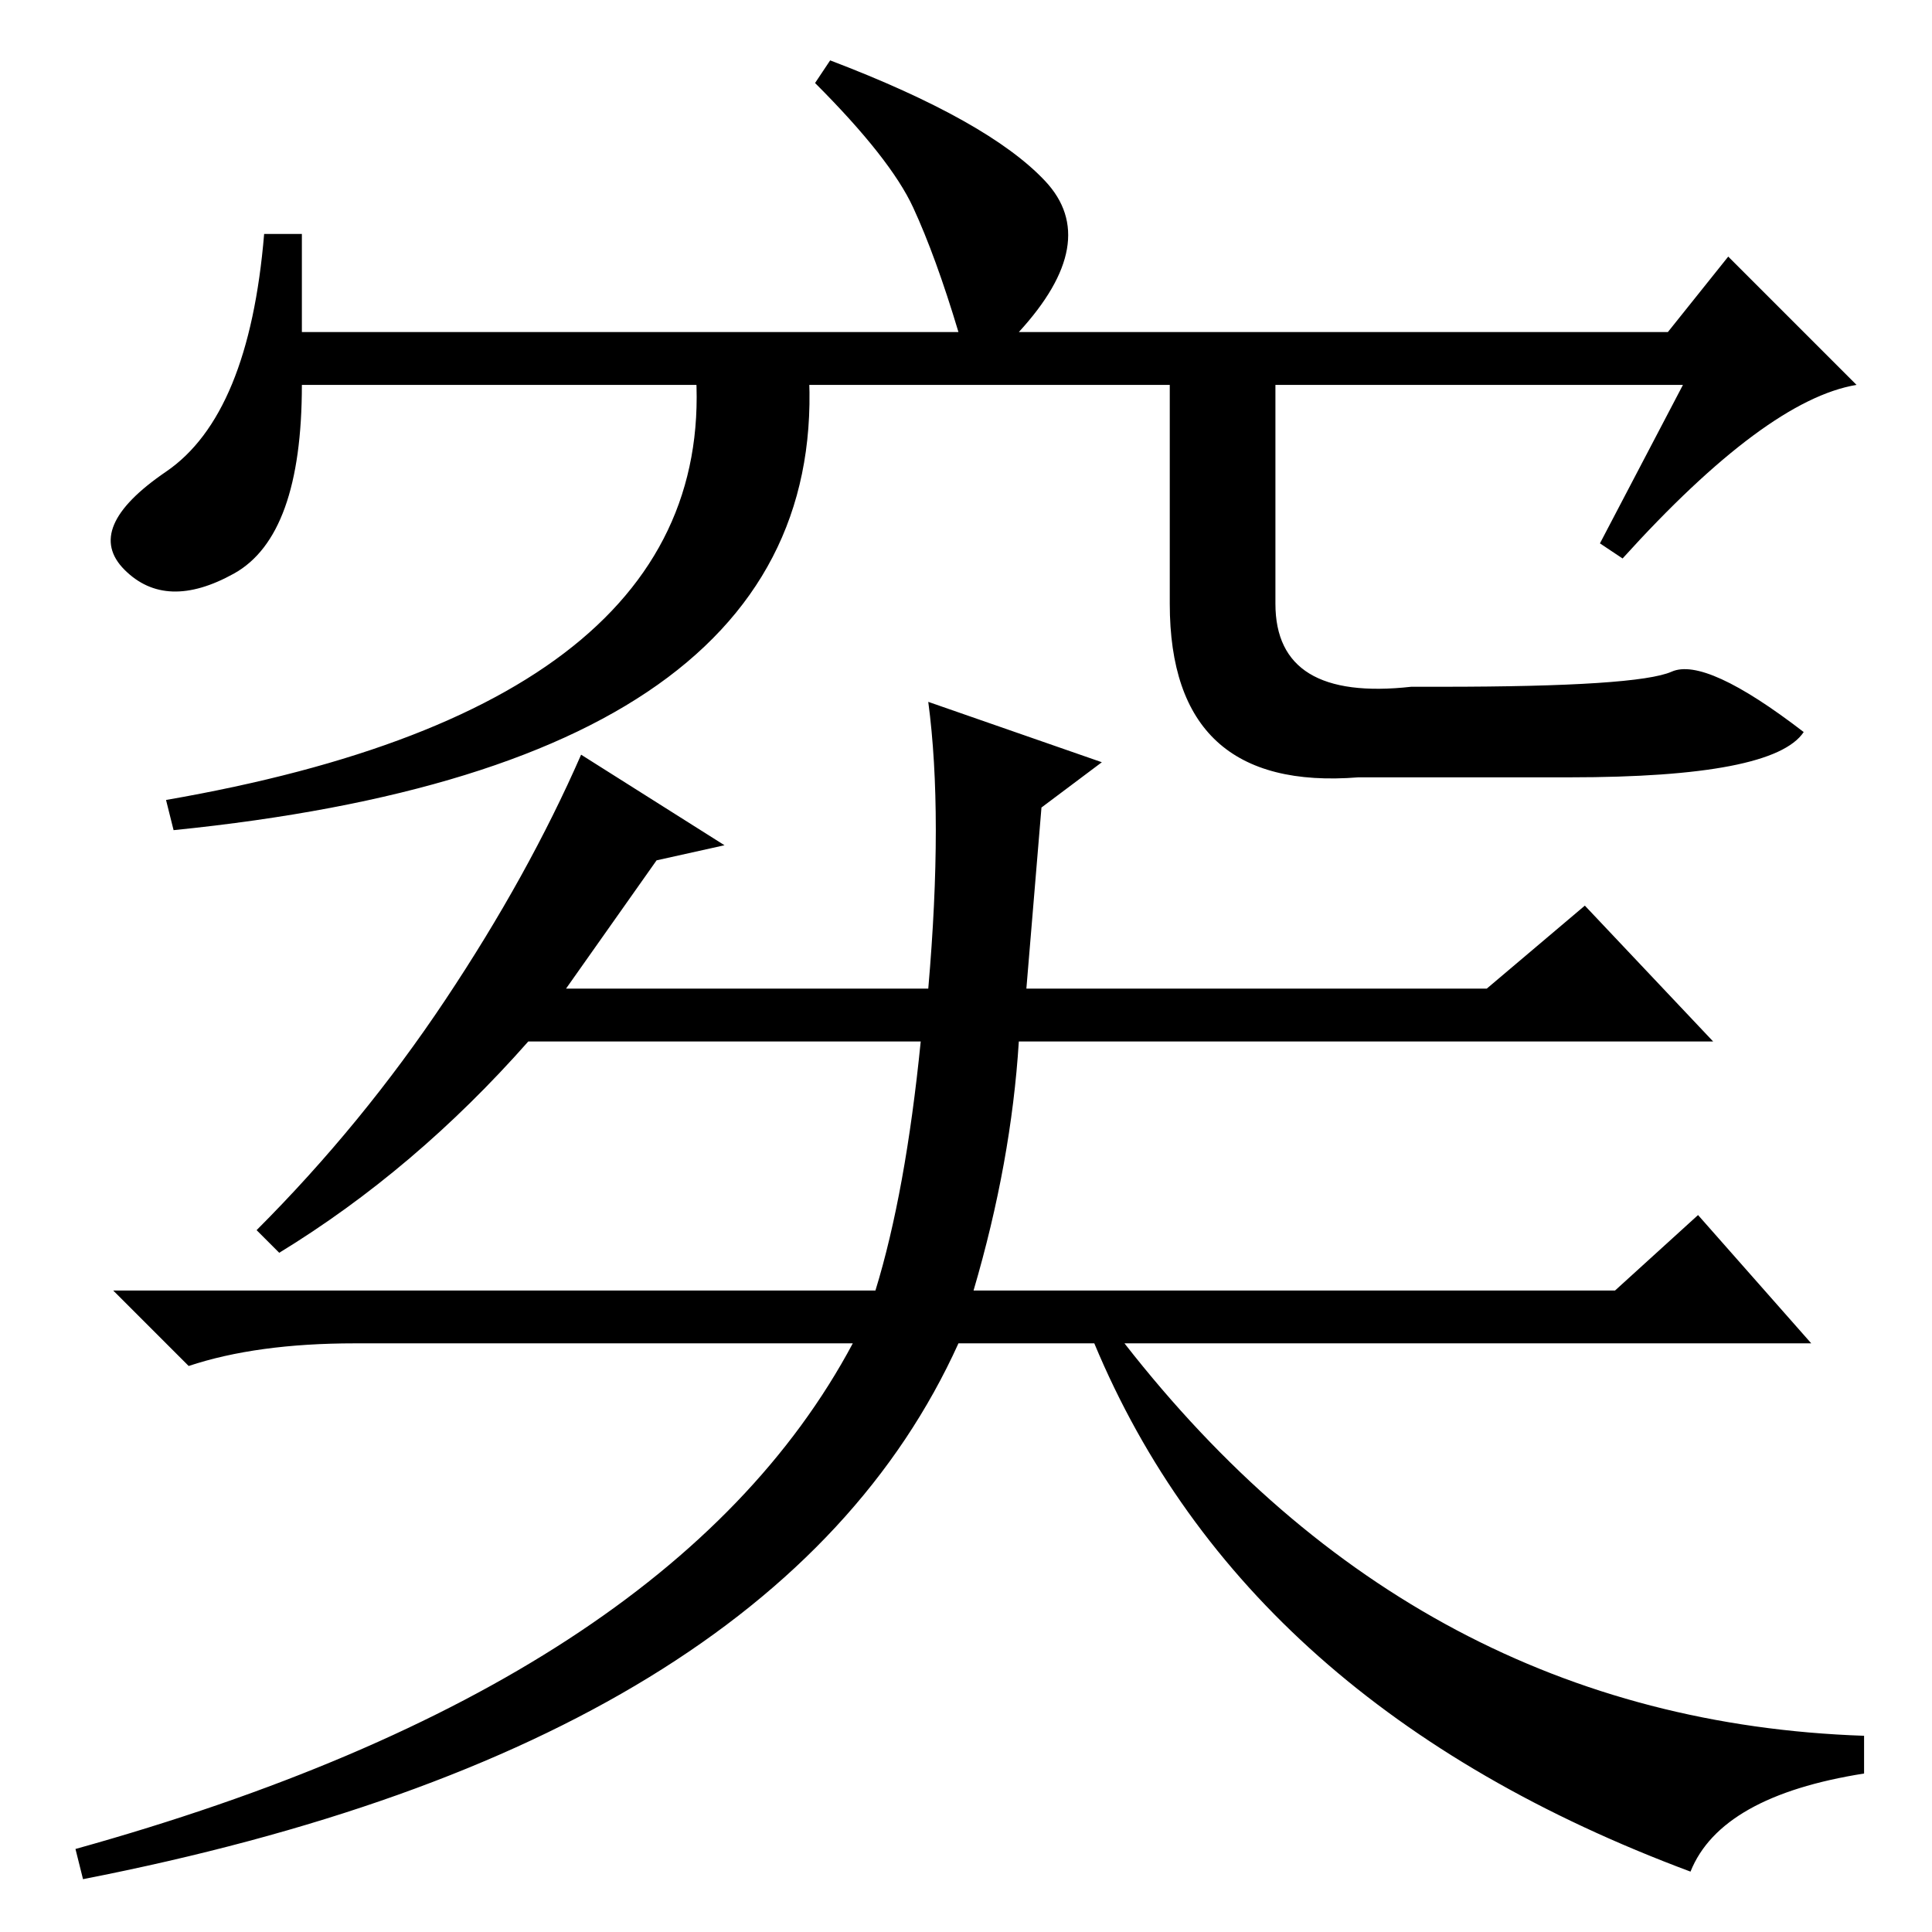 <?xml version="1.0" standalone="no"?>
<!DOCTYPE svg PUBLIC "-//W3C//DTD SVG 1.1//EN" "http://www.w3.org/Graphics/SVG/1.1/DTD/svg11.dtd" >
<svg xmlns="http://www.w3.org/2000/svg" xmlns:xlink="http://www.w3.org/1999/xlink" version="1.1" viewBox="0 -36 256 256">
  <g transform="matrix(1 0 0 -1 0 220)">
   <path fill="currentColor"
d="M123 163l23 -8l-8 -6l-2 -24h61l13 11l17 -18h-92q-1 -16 -6 -33h85l11 10l15 -17h-91q39 -50 98 -52v-5q-19 -3 -23 -13q-59 22 -79 70h-18q-24 -53 -116 -71l-1 4q79 22 103 67h-66q-13 0 -22 -3l-10 10h101q4 13 6 33h-52q-15 -17 -33 -28l-3 3q14 14 25 30.5t18 32.5
l19 -12l-9 -2l-12 -17h48q2 23 0 38zM223 205h-183q0 -20 -9 -25t-14.5 0.5t5.5 13t13 31.5h5v-13h87q-3 10 -6 16.5t-13 16.5l2 3q21 -8 28.5 -16t-3.5 -20h86l8 10l17 -17q-12 -2 -31 -23l-3 2zM92 209h15q5 -54 -84 -63l-1 4q75 13 70 59zM169 209v-33q0 -13 18 -11h4
q26 0 30.5 2t17.5 -8q-4 -6 -31 -6h-28q-25 -2 -25 23v33h14z" />
  </g>

</svg>
